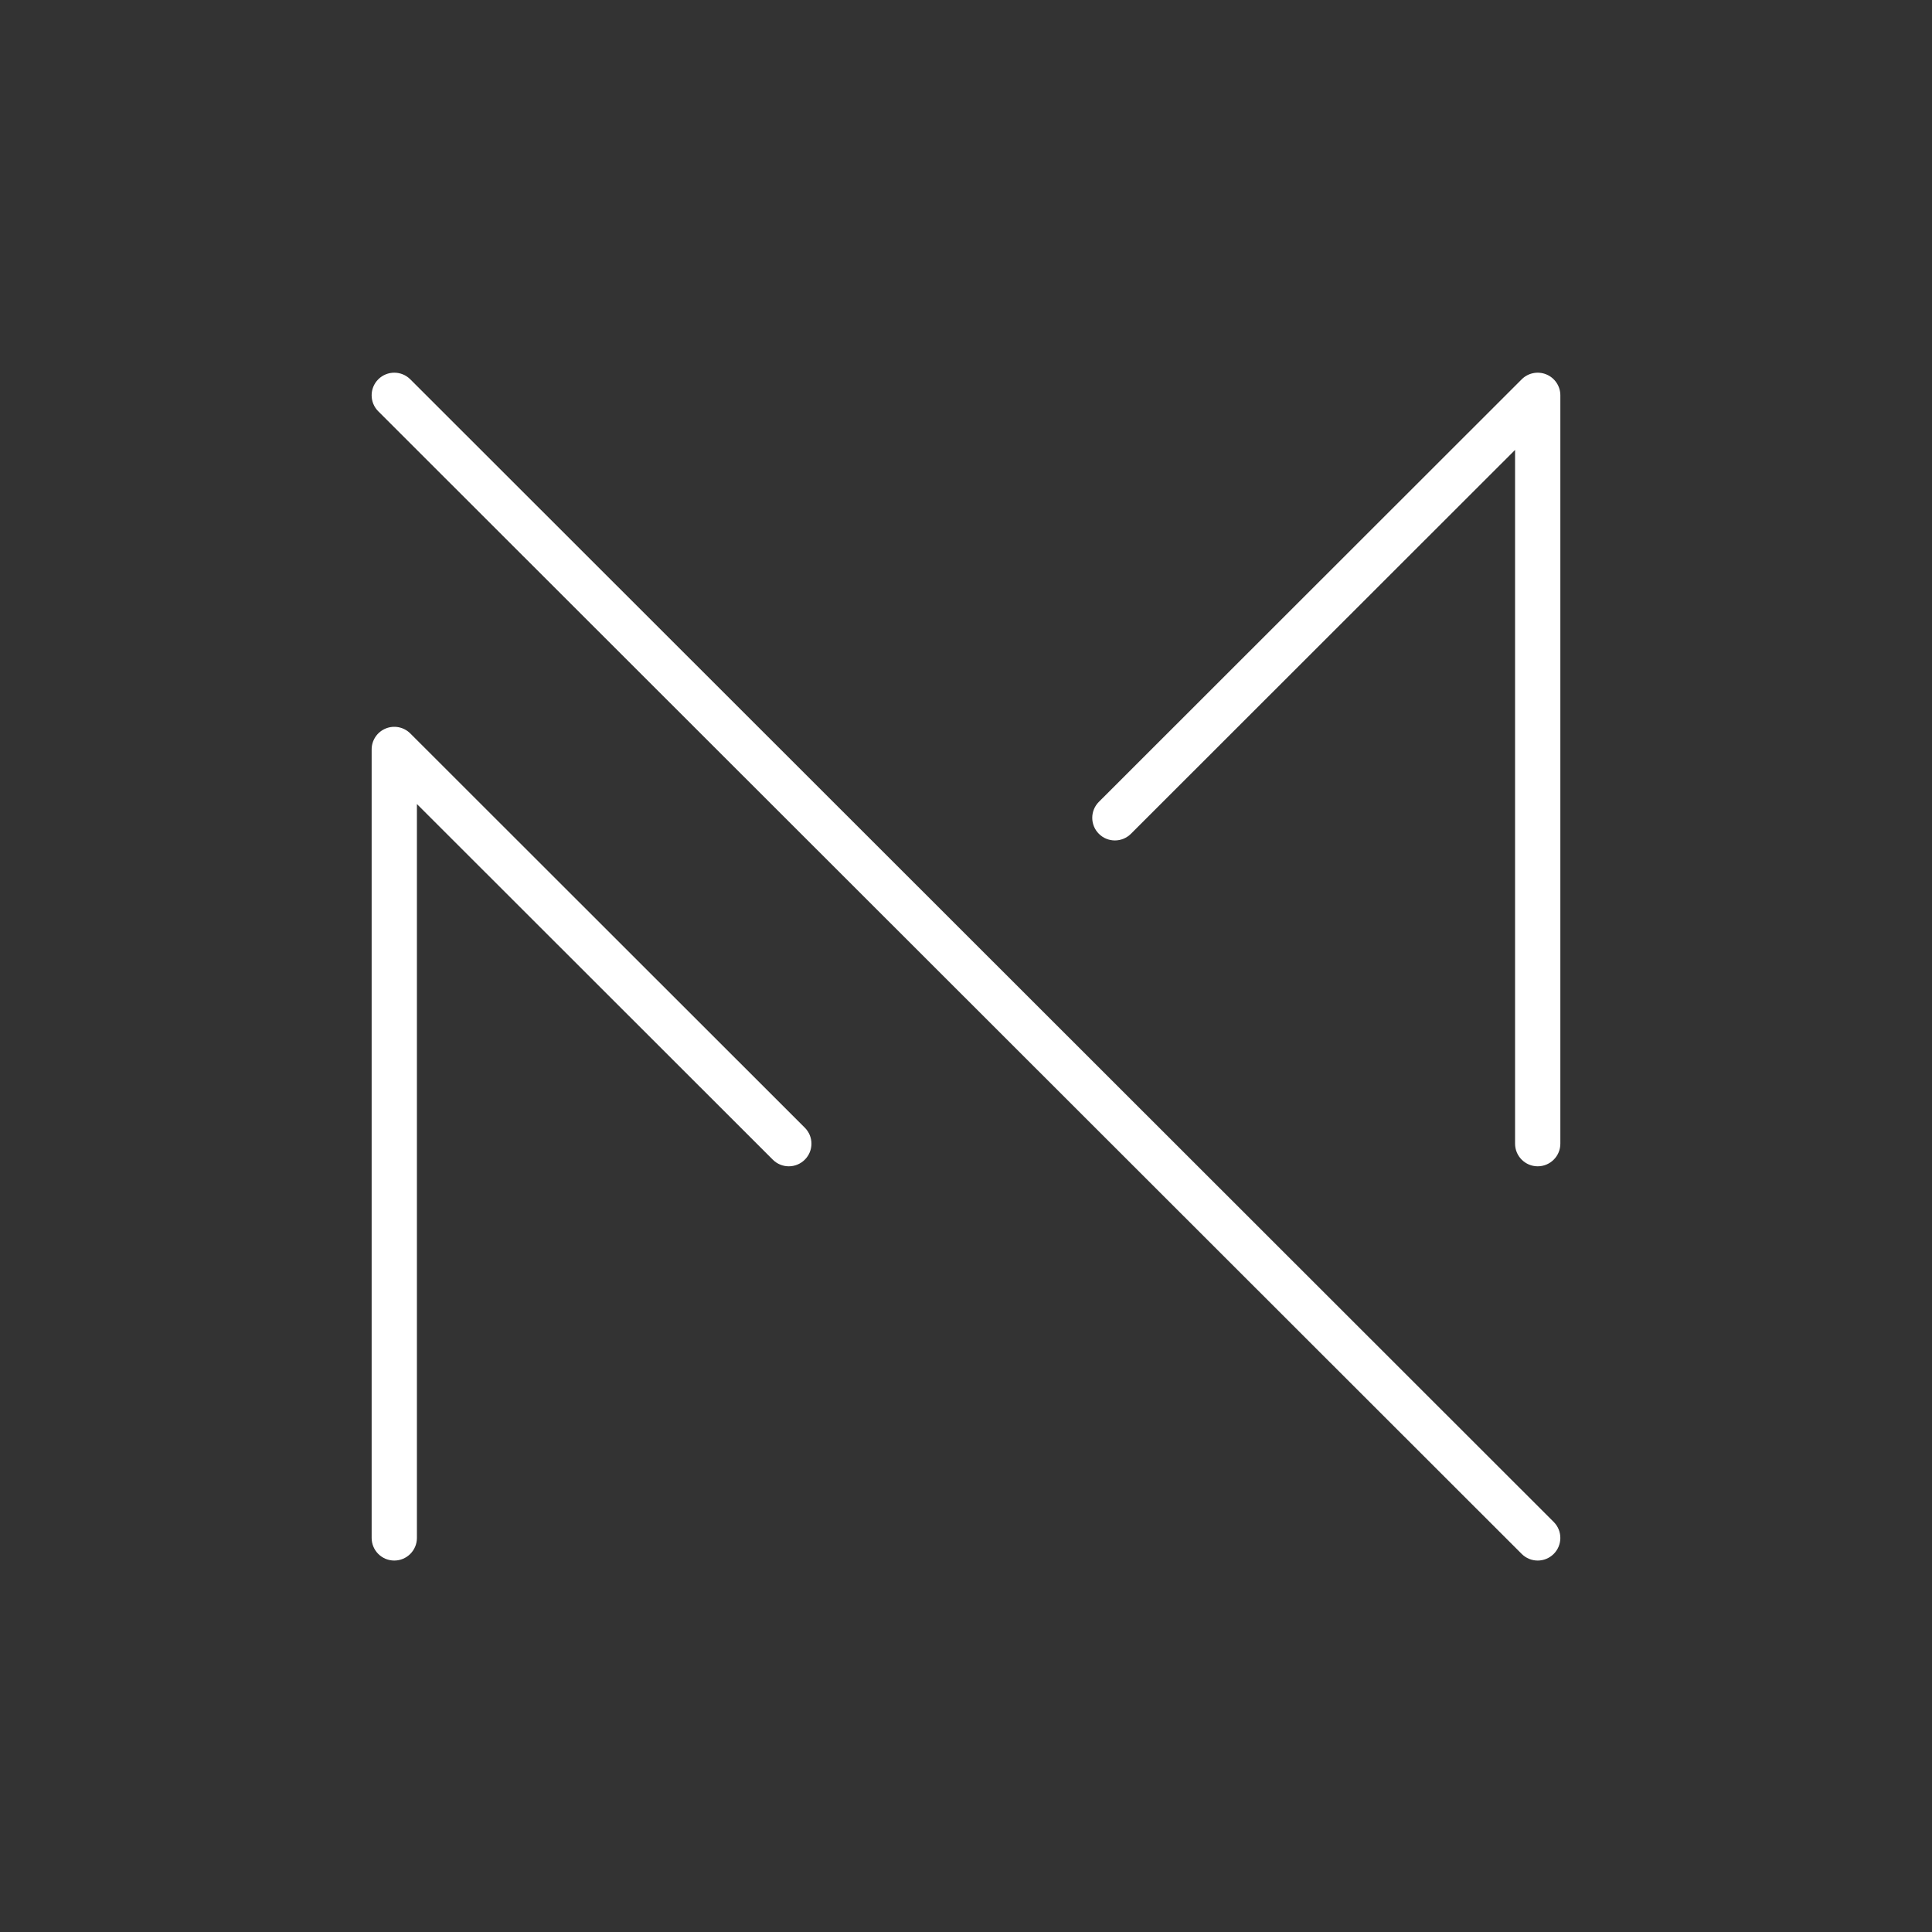 <svg xmlns="http://www.w3.org/2000/svg" xmlns:xlink="http://www.w3.org/1999/xlink" width="500" zoomAndPan="magnify" viewBox="0 0 375 375" height="500" preserveAspectRatio="xMidYMid meet" version="1.0"><rect x="0" y="0" width="375" height="375" fill="#333333" stroke="none"/><defs><clipPath id="9db769e402"><path d="M 72 72 L 303 72 L 303 302.902 L 72 302.902 Z M 72 72 " clip-rule="nonzero"/></clipPath></defs><g clip-path="url(#9db769e402)"><path fill="#ffffff" d="M 298.469 226.379 C 296.043 226.379 294.074 224.41 294.074 221.988 L 294.074 87.328 L 219.508 161.844 C 217.789 163.559 215.012 163.559 213.293 161.844 C 211.578 160.129 211.578 157.352 213.293 155.637 L 295.363 73.625 C 296.617 72.371 298.508 71.996 300.152 72.676 C 301.789 73.355 302.863 74.953 302.863 76.73 L 302.863 221.988 C 302.863 224.41 300.895 226.379 298.469 226.379 Z M 76.527 302.902 C 74.102 302.902 72.137 300.938 72.137 298.512 L 72.137 145.465 C 72.137 143.691 73.207 142.086 74.848 141.41 C 76.488 140.73 78.379 141.105 79.637 142.359 L 156.215 218.887 C 157.93 220.598 157.93 223.379 156.215 225.09 C 154.496 226.809 151.715 226.809 150 225.09 L 80.922 156.062 L 80.922 298.512 C 80.922 300.938 78.953 302.902 76.527 302.902 Z M 298.469 302.902 C 297.344 302.902 296.223 302.473 295.363 301.617 L 73.422 79.832 C 71.707 78.121 71.707 75.34 73.422 73.625 C 75.141 71.91 77.918 71.91 79.637 73.625 L 301.574 295.41 C 303.289 297.121 303.289 299.902 301.574 301.617 C 300.715 302.473 299.594 302.902 298.469 302.902 " fill-opacity="1" fill-rule="nonzero"/></g></svg>